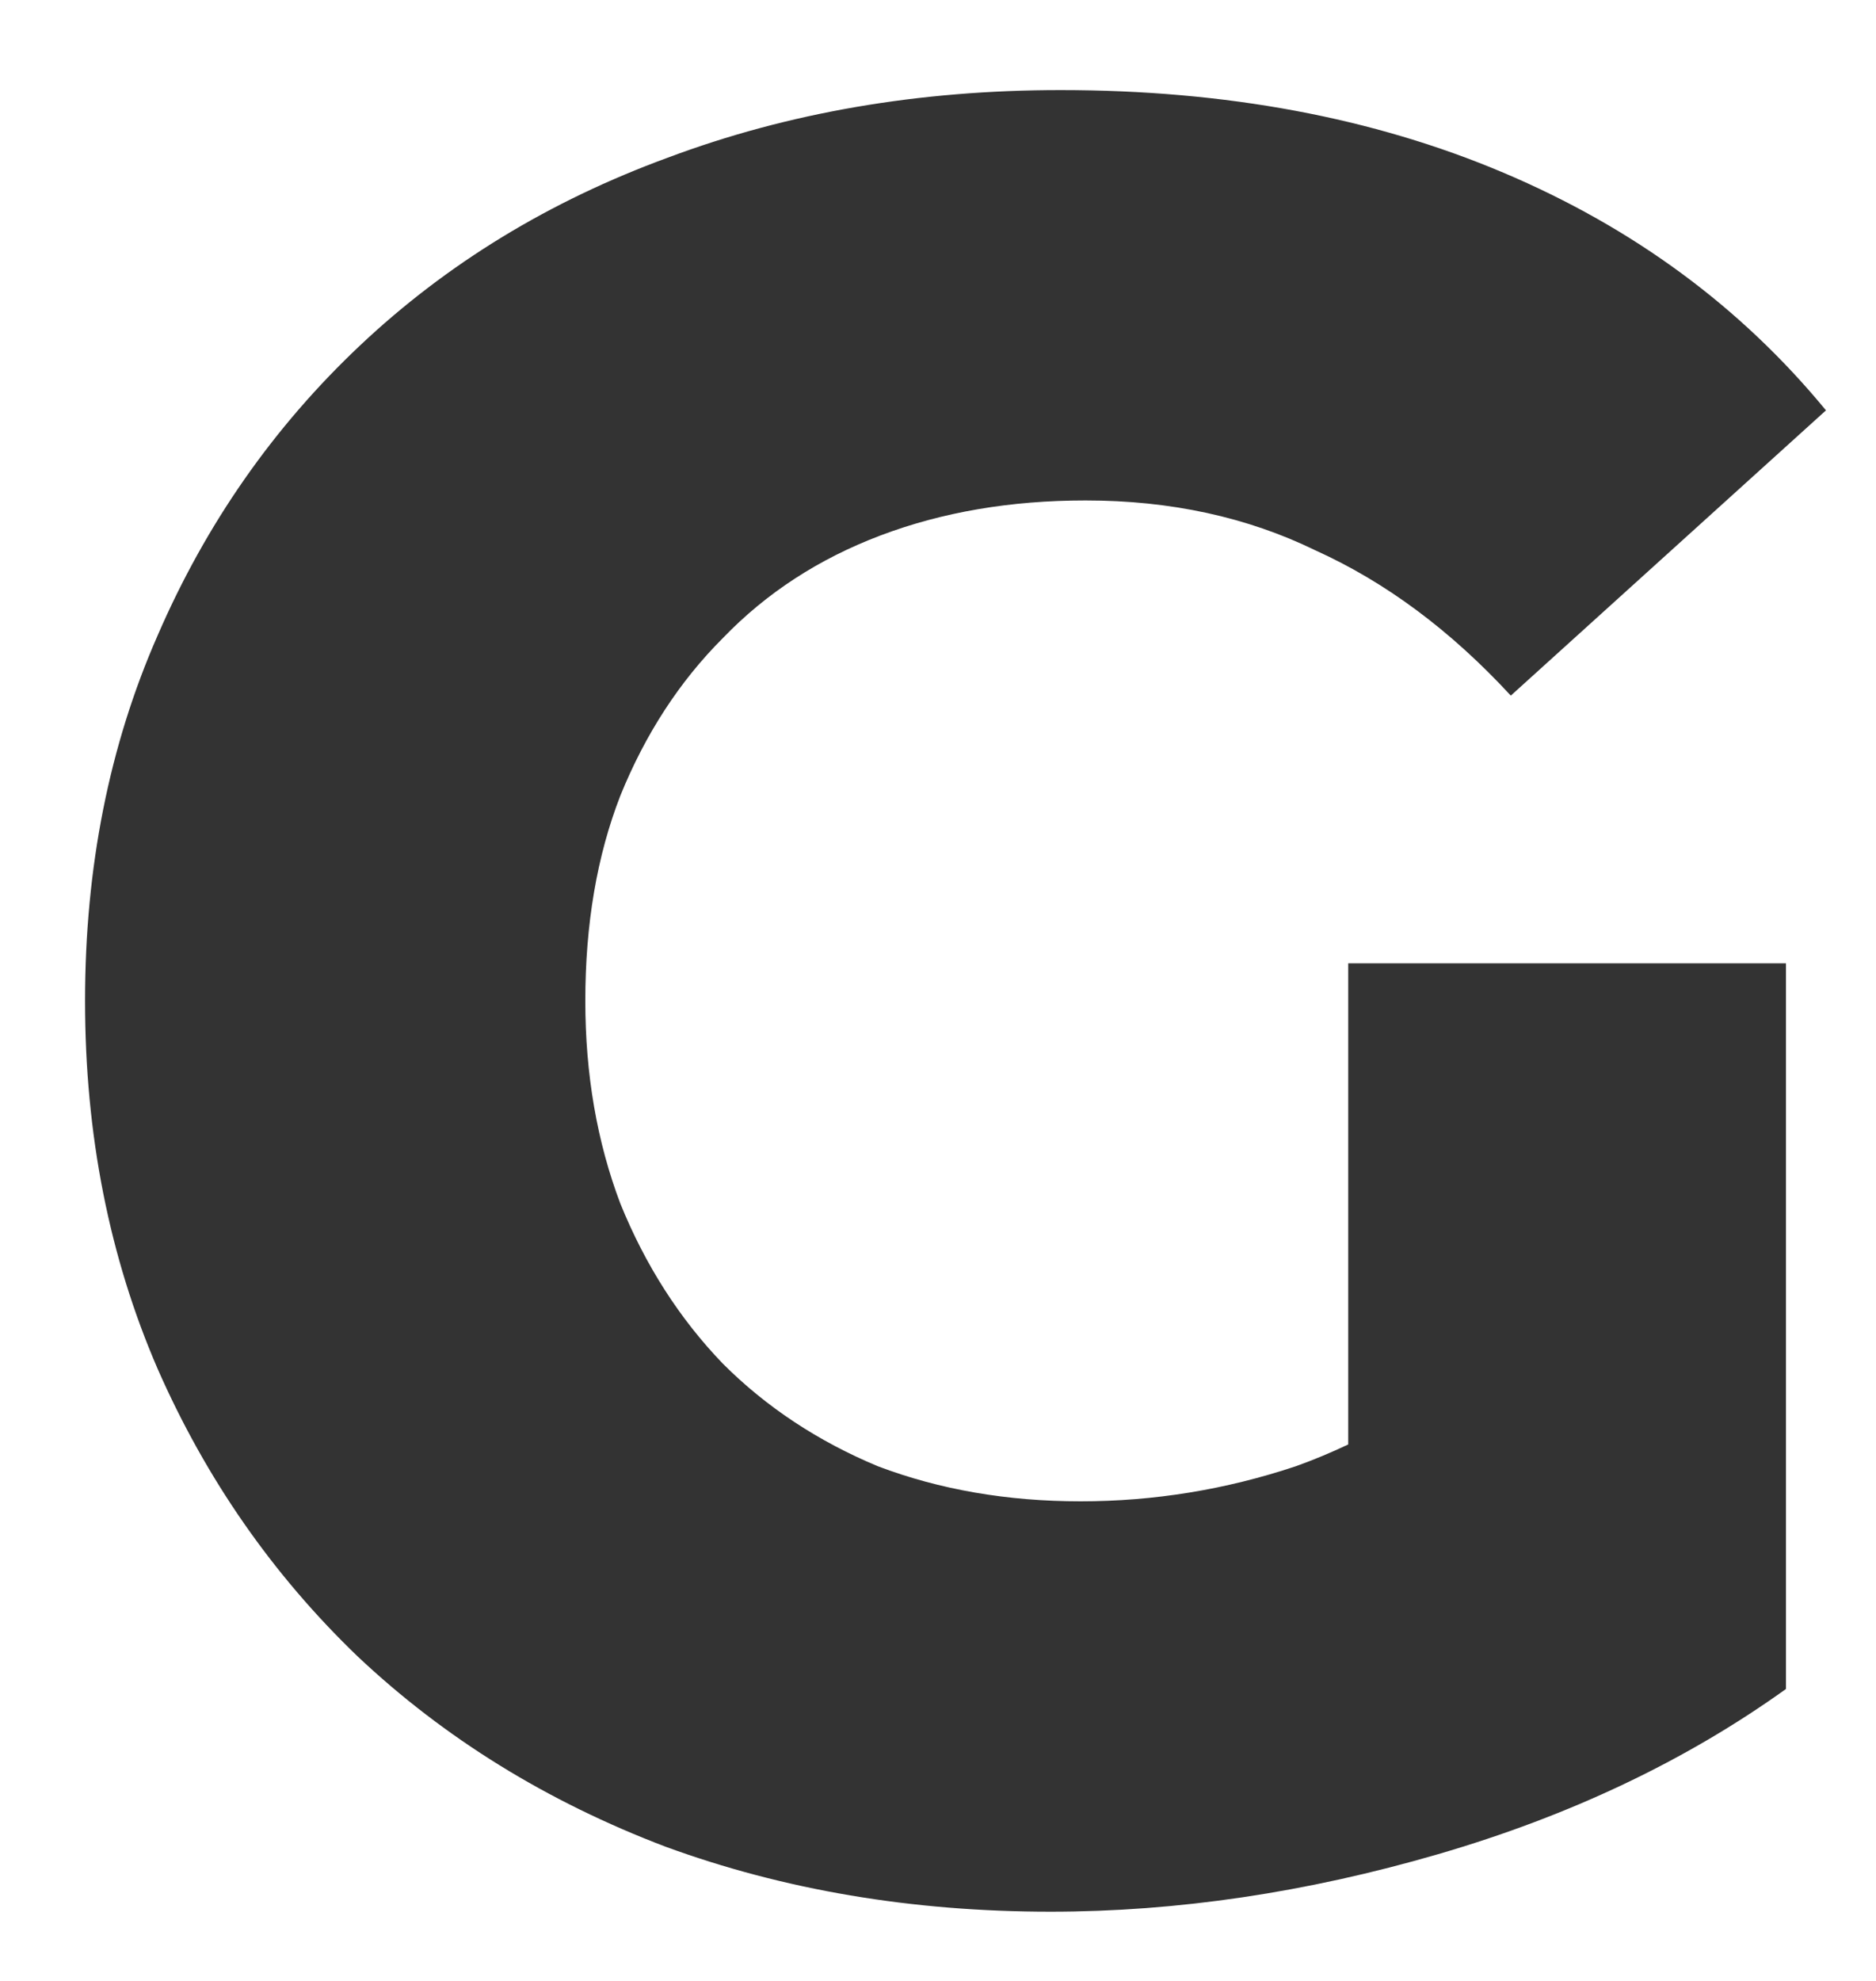 <svg width="18" height="19" viewBox="0 0 18 19" fill="none" xmlns="http://www.w3.org/2000/svg">
<path d="M10.08 18.336C8.752 18.336 7.52 18.128 6.384 17.712C5.248 17.28 4.264 16.672 3.432 15.888C2.616 15.104 1.976 14.184 1.512 13.128C1.048 12.056 0.816 10.88 0.816 9.6C0.816 8.32 1.048 7.152 1.512 6.096C1.976 5.024 2.624 4.096 3.456 3.312C4.288 2.528 5.272 1.928 6.408 1.512C7.56 1.08 8.816 0.864 10.176 0.864C11.76 0.864 13.176 1.128 14.424 1.656C15.672 2.184 16.704 2.944 17.52 3.936L14.496 6.672C13.92 6.048 13.296 5.584 12.624 5.28C11.968 4.96 11.232 4.8 10.416 4.8C9.696 4.8 9.04 4.912 8.448 5.136C7.856 5.36 7.352 5.688 6.936 6.12C6.52 6.536 6.192 7.04 5.952 7.632C5.728 8.208 5.616 8.864 5.616 9.6C5.616 10.304 5.728 10.952 5.952 11.544C6.192 12.136 6.52 12.648 6.936 13.08C7.352 13.496 7.848 13.824 8.424 14.064C9.016 14.288 9.664 14.4 10.368 14.4C11.072 14.4 11.76 14.288 12.432 14.064C13.104 13.824 13.784 13.424 14.472 12.864L17.136 16.2C16.176 16.888 15.064 17.416 13.8 17.784C12.536 18.152 11.296 18.336 10.08 18.336ZM12.936 15.576V9.24H17.136V16.2L12.936 15.576Z" fill="#333333"/>
</svg>
